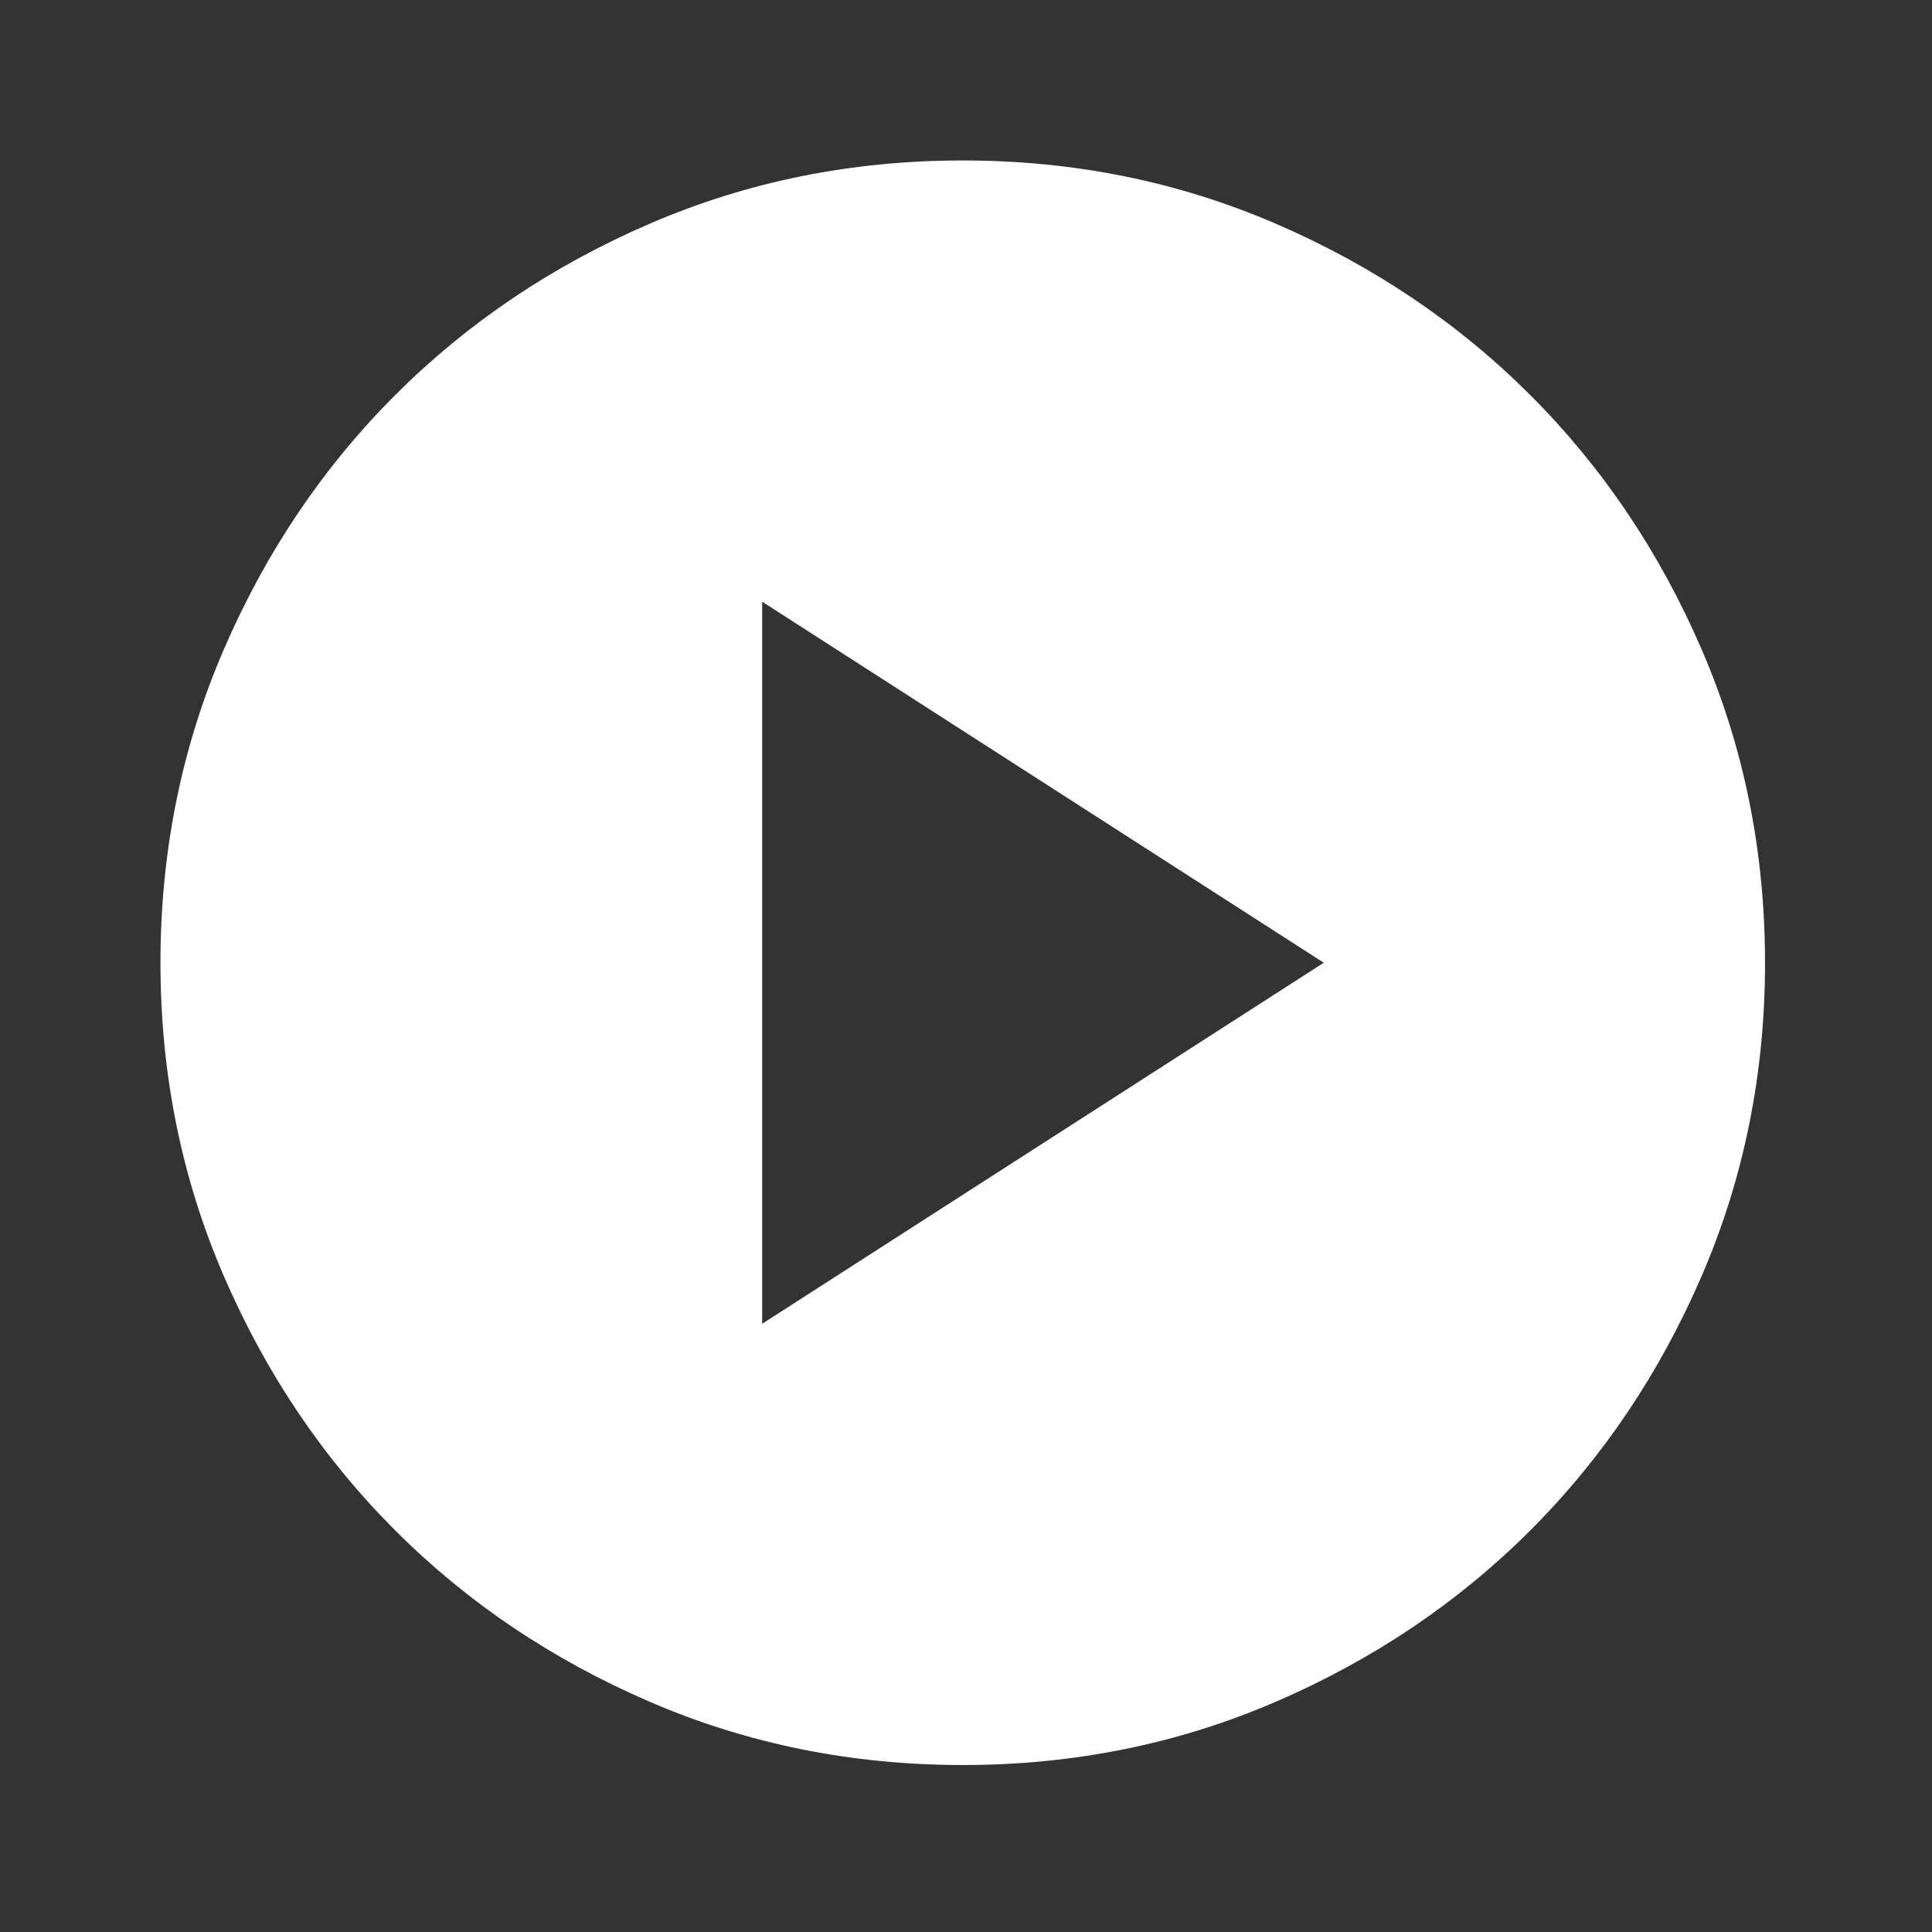 <svg width="89" height="89" viewBox="0 0 89 89" fill="none" xmlns="http://www.w3.org/2000/svg">
<rect x="0" y="0" width="89" height="89" fill="#333333" stroke="none"/>
<mask id="mask0_14_1086" style="mask-type:alpha" maskUnits="userSpaceOnUse" x="0" y="0" width="89" height="89">
<rect width="88.699" height="88.699" fill="#D9D9D9"/>
</mask>
<g mask="url(#mask0_14_1086)">
<path d="M35.11 60.981L60.981 44.35L35.11 27.718V60.981ZM44.35 81.308C39.237 81.308 34.432 80.337 29.936 78.397C25.439 76.457 21.528 73.824 18.202 70.497C14.876 67.171 12.242 63.26 10.302 58.763C8.362 54.267 7.392 49.462 7.392 44.35C7.392 39.237 8.362 34.432 10.302 29.936C12.242 25.439 14.876 21.528 18.202 18.202C21.528 14.876 25.439 12.242 29.936 10.302C34.432 8.362 39.237 7.392 44.35 7.392C49.462 7.392 54.267 8.362 58.763 10.302C63.26 12.242 67.171 14.876 70.497 18.202C73.824 21.528 76.457 25.439 78.397 29.936C80.337 34.432 81.308 39.237 81.308 44.35C81.308 49.462 80.337 54.267 78.397 58.763C76.457 63.26 73.824 67.171 70.497 70.497C67.171 73.824 63.26 76.457 58.763 78.397C54.267 80.337 49.462 81.308 44.35 81.308Z" fill="white"/>
</g>
</svg>
